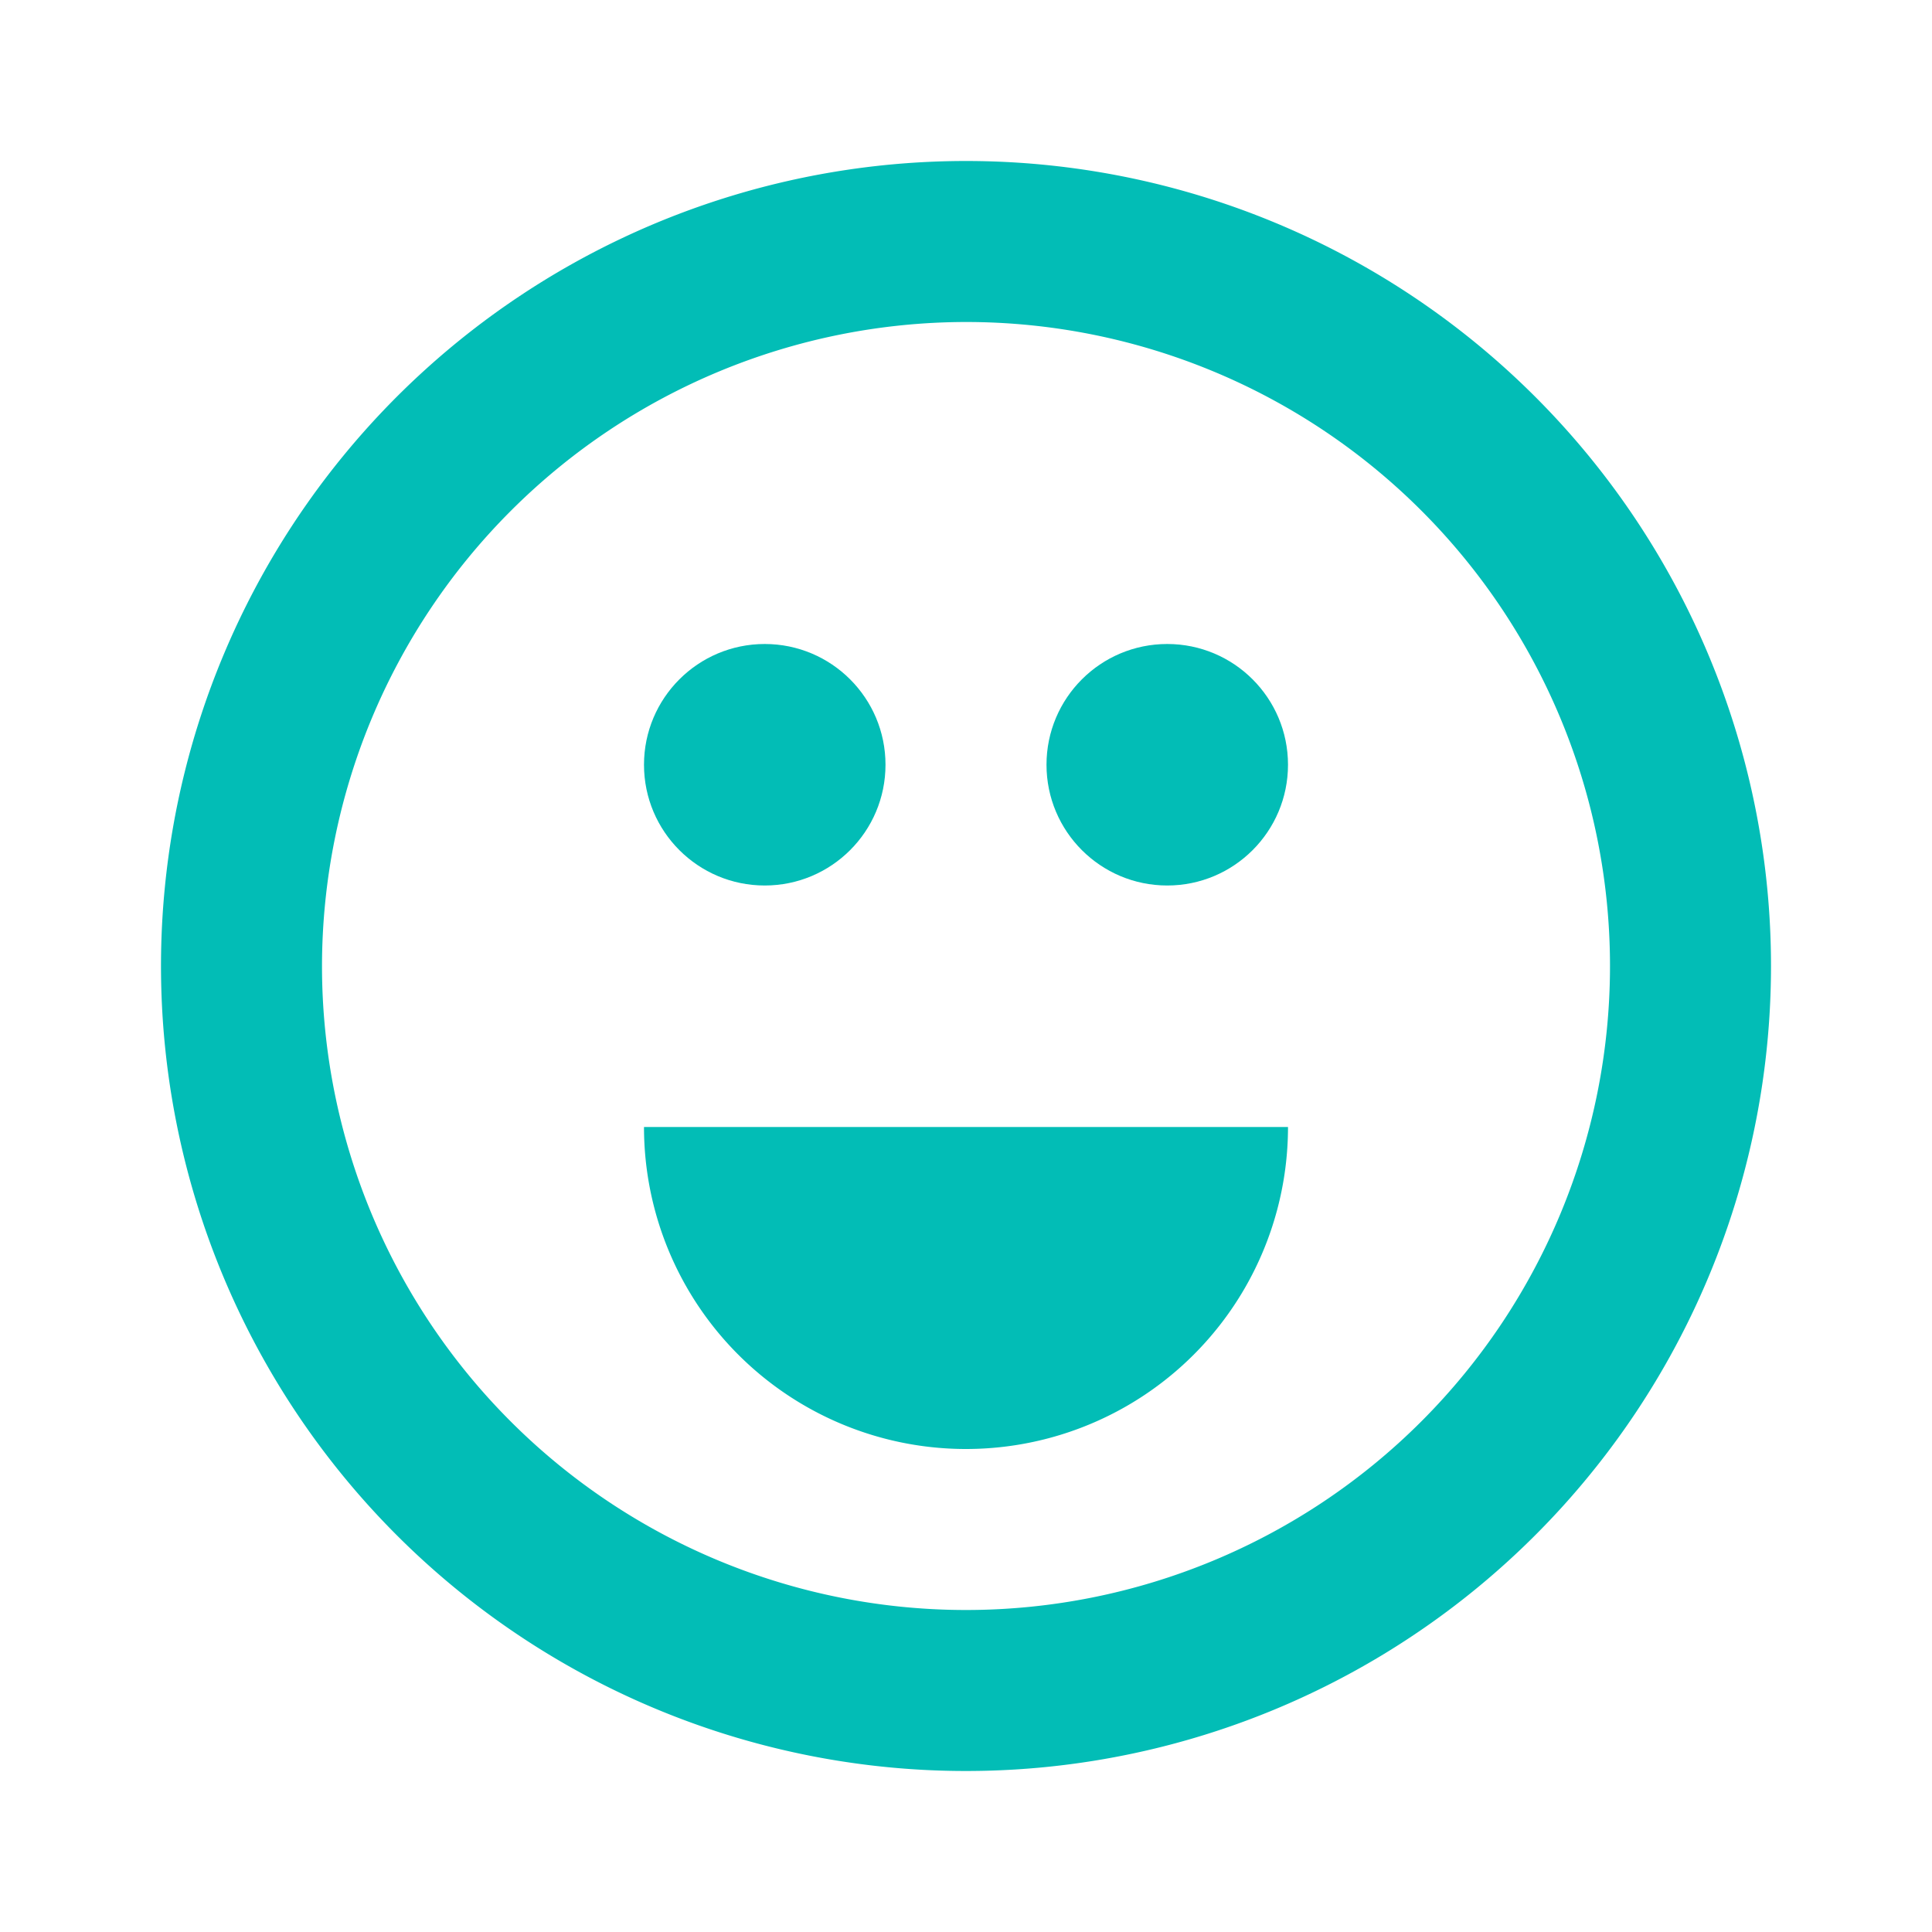 <svg id="45df5f48-efa1-4c91-9b6b-38be642249ad" data-name="Layer 1" xmlns="http://www.w3.org/2000/svg" viewBox="0 0 24 24">
  <defs>
    <style>
      .\32 0f57744-2b64-4e6e-a6f6-539a60c14a90 {
        fill: #02bdb6;
      }
    </style>
  </defs>
  
  <g id="136141a3-649c-46ac-859b-cc1d45a99a01" data-name="smile">
    <path class="20f57744-2b64-4e6e-a6f6-539a60c14a90" d="M12,4a8,8,0,1,1-8,8,8.009,8.009,0,0,1,8-8m0-2A10,10,0,1,0,22,12,10,10,0,0,0,12,2Z"/>
    <path class="20f57744-2b64-4e6e-a6f6-539a60c14a90" d="M12,18h0a4,4,0,0,1-4-4h8A4,4,0,0,1,12,18Z"/>
    <circle class="20f57744-2b64-4e6e-a6f6-539a60c14a90" cx="9.5" cy="9.5" r="1.5"/>
    <circle class="20f57744-2b64-4e6e-a6f6-539a60c14a90" cx="14.5" cy="9.5" r="1.5"/>
  </g>
</svg>
